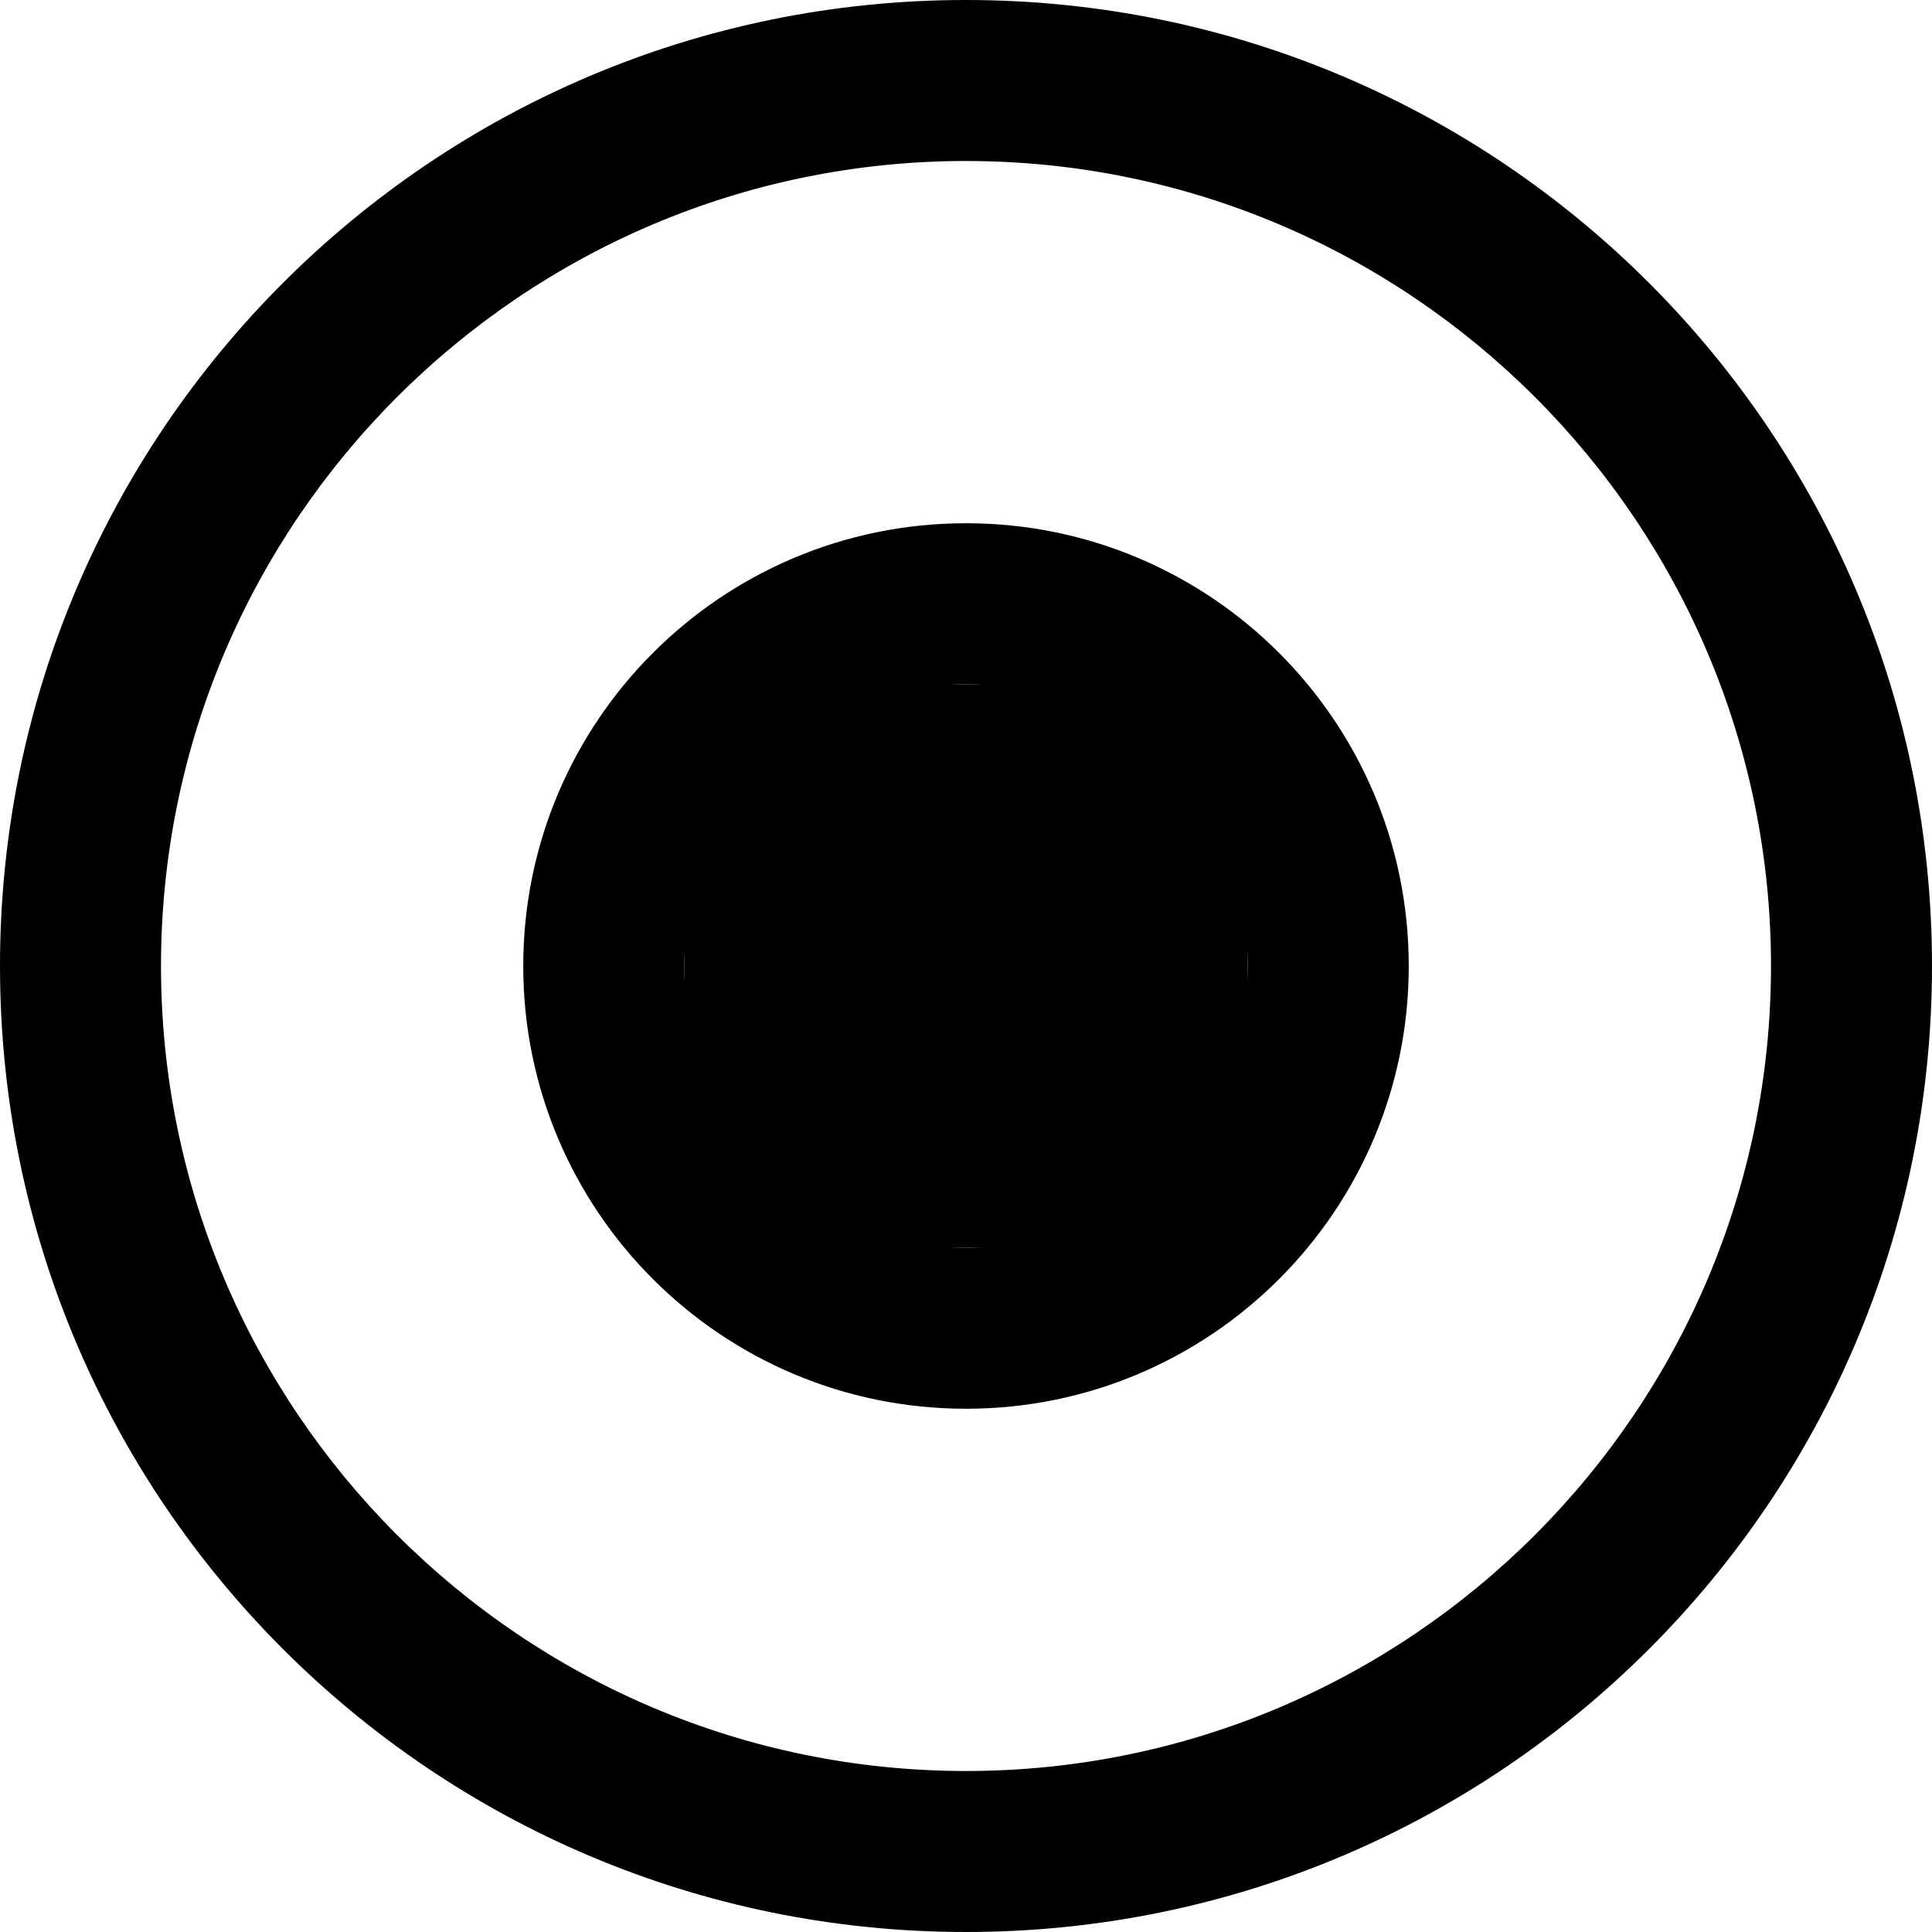 <svg xmlns="http://www.w3.org/2000/svg" viewBox="0 0 24 24" fill="currentColor">
  <path d="M12 0C5.373 0 0 5.373 0 12s5.373 12 12 12 12-5.373 12-12S18.627 0 12 0zm0 22C6.486 22 2 17.514 2 12S6.486 2 12 2s10 4.486 10 10-4.486 10-10 10z"/>
  <path d="M8.5 8.5h7v7h-7z"/>
  <path d="M12 6.5c-3.038 0-5.5 2.462-5.5 5.5s2.462 5.5 5.5 5.5 5.5-2.462 5.5-5.5-2.462-5.5-5.5-5.5zm0 9c-1.933 0-3.5-1.567-3.5-3.5S10.067 8.5 12 8.5s3.5 1.567 3.5 3.5S13.933 15.5 12 15.5z"/>
</svg> 